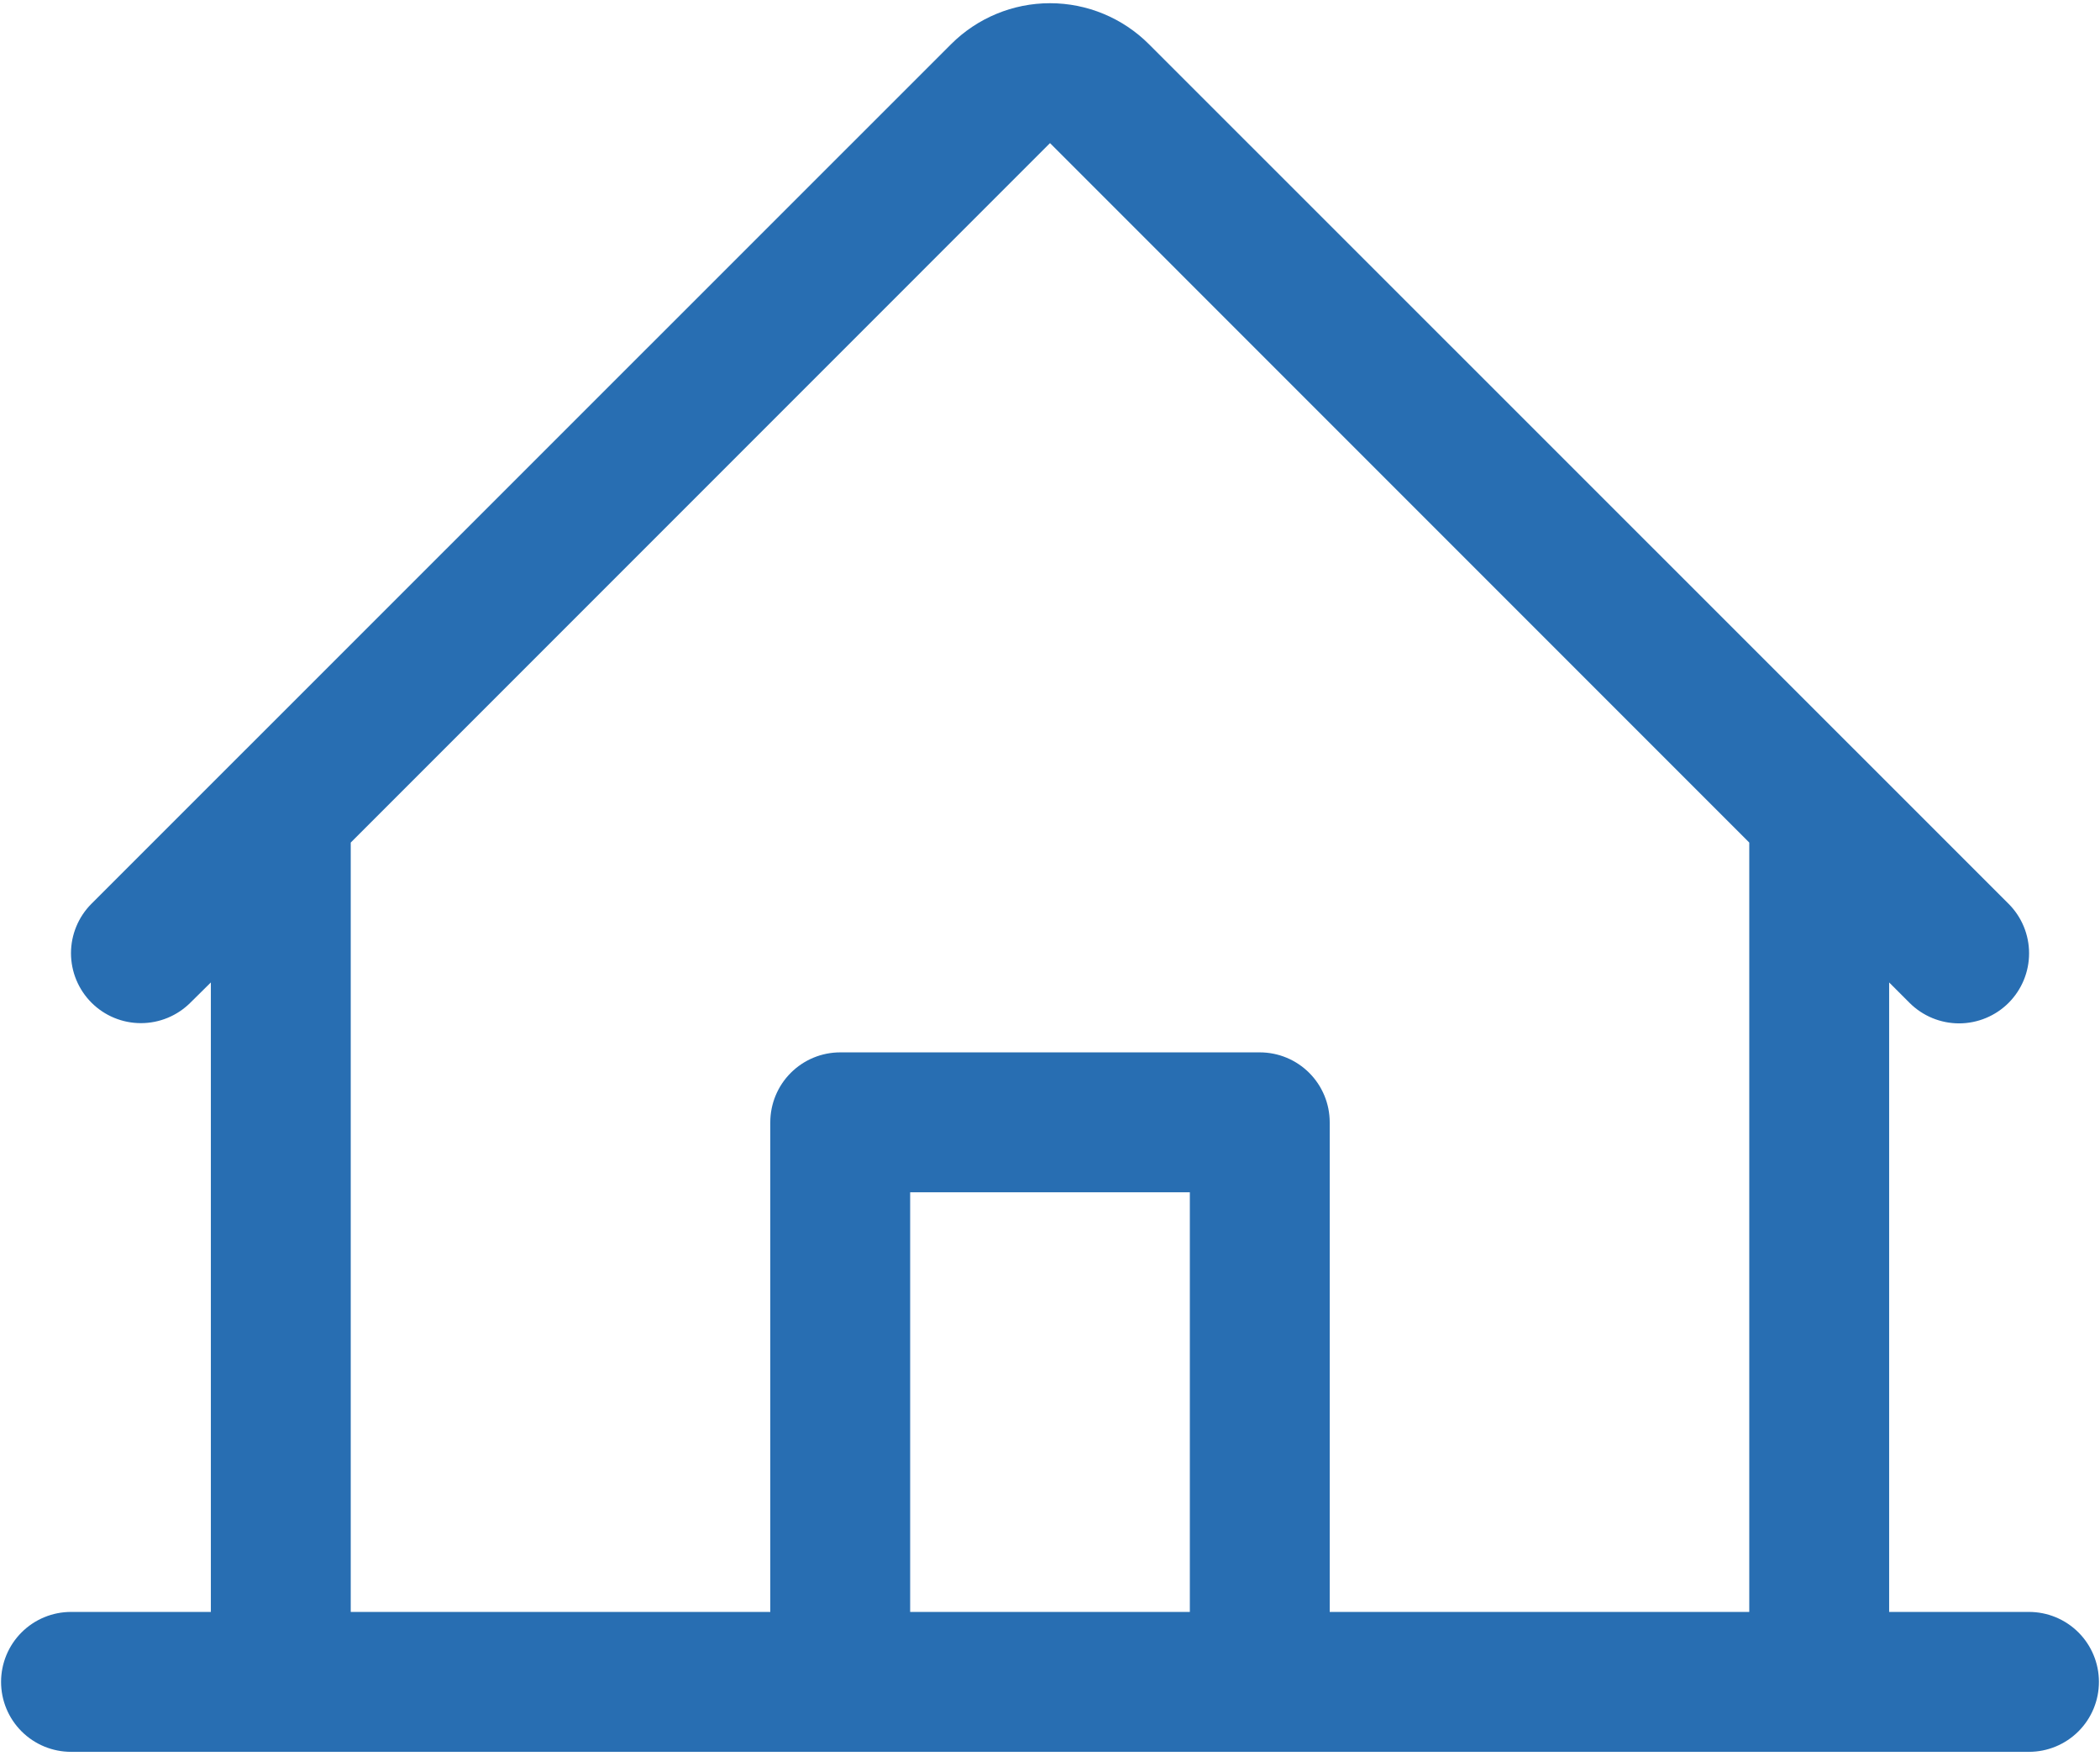 <svg width="61" height="51" viewBox="0 0 61 51" fill="none" xmlns="http://www.w3.org/2000/svg">
<path d="M58.938 46.812H54.875V28.531L55.469 29.125C55.851 29.506 56.368 29.72 56.908 29.72C57.447 29.719 57.965 29.505 58.346 29.123C58.727 28.741 58.941 28.223 58.94 27.684C58.94 27.144 58.725 26.627 58.343 26.246L33.372 1.282C32.61 0.521 31.577 0.093 30.5 0.093C29.423 0.093 28.39 0.521 27.628 1.282L2.657 26.246C2.276 26.627 2.062 27.144 2.062 27.683C2.063 28.222 2.277 28.738 2.658 29.119C3.039 29.5 3.556 29.714 4.095 29.713C4.633 29.713 5.15 29.499 5.531 29.118L6.125 28.531V46.812H2.062C1.524 46.812 1.007 47.026 0.626 47.407C0.245 47.788 0.031 48.305 0.031 48.844C0.031 49.383 0.245 49.899 0.626 50.28C1.007 50.661 1.524 50.875 2.062 50.875H58.938C59.476 50.875 59.993 50.661 60.374 50.28C60.755 49.899 60.969 49.383 60.969 48.844C60.969 48.305 60.755 47.788 60.374 47.407C59.993 47.026 59.476 46.812 58.938 46.812ZM10.188 24.469L30.5 4.156L50.812 24.469V46.812H38.625V32.594C38.625 32.055 38.411 31.538 38.03 31.157C37.649 30.776 37.133 30.562 36.594 30.562H24.406C23.867 30.562 23.351 30.776 22.97 31.157C22.589 31.538 22.375 32.055 22.375 32.594V46.812H10.188V24.469ZM34.562 46.812H26.438V34.625H34.562V46.812Z" fill="#115FAA" fill-opacity="0.9"/>
</svg>
